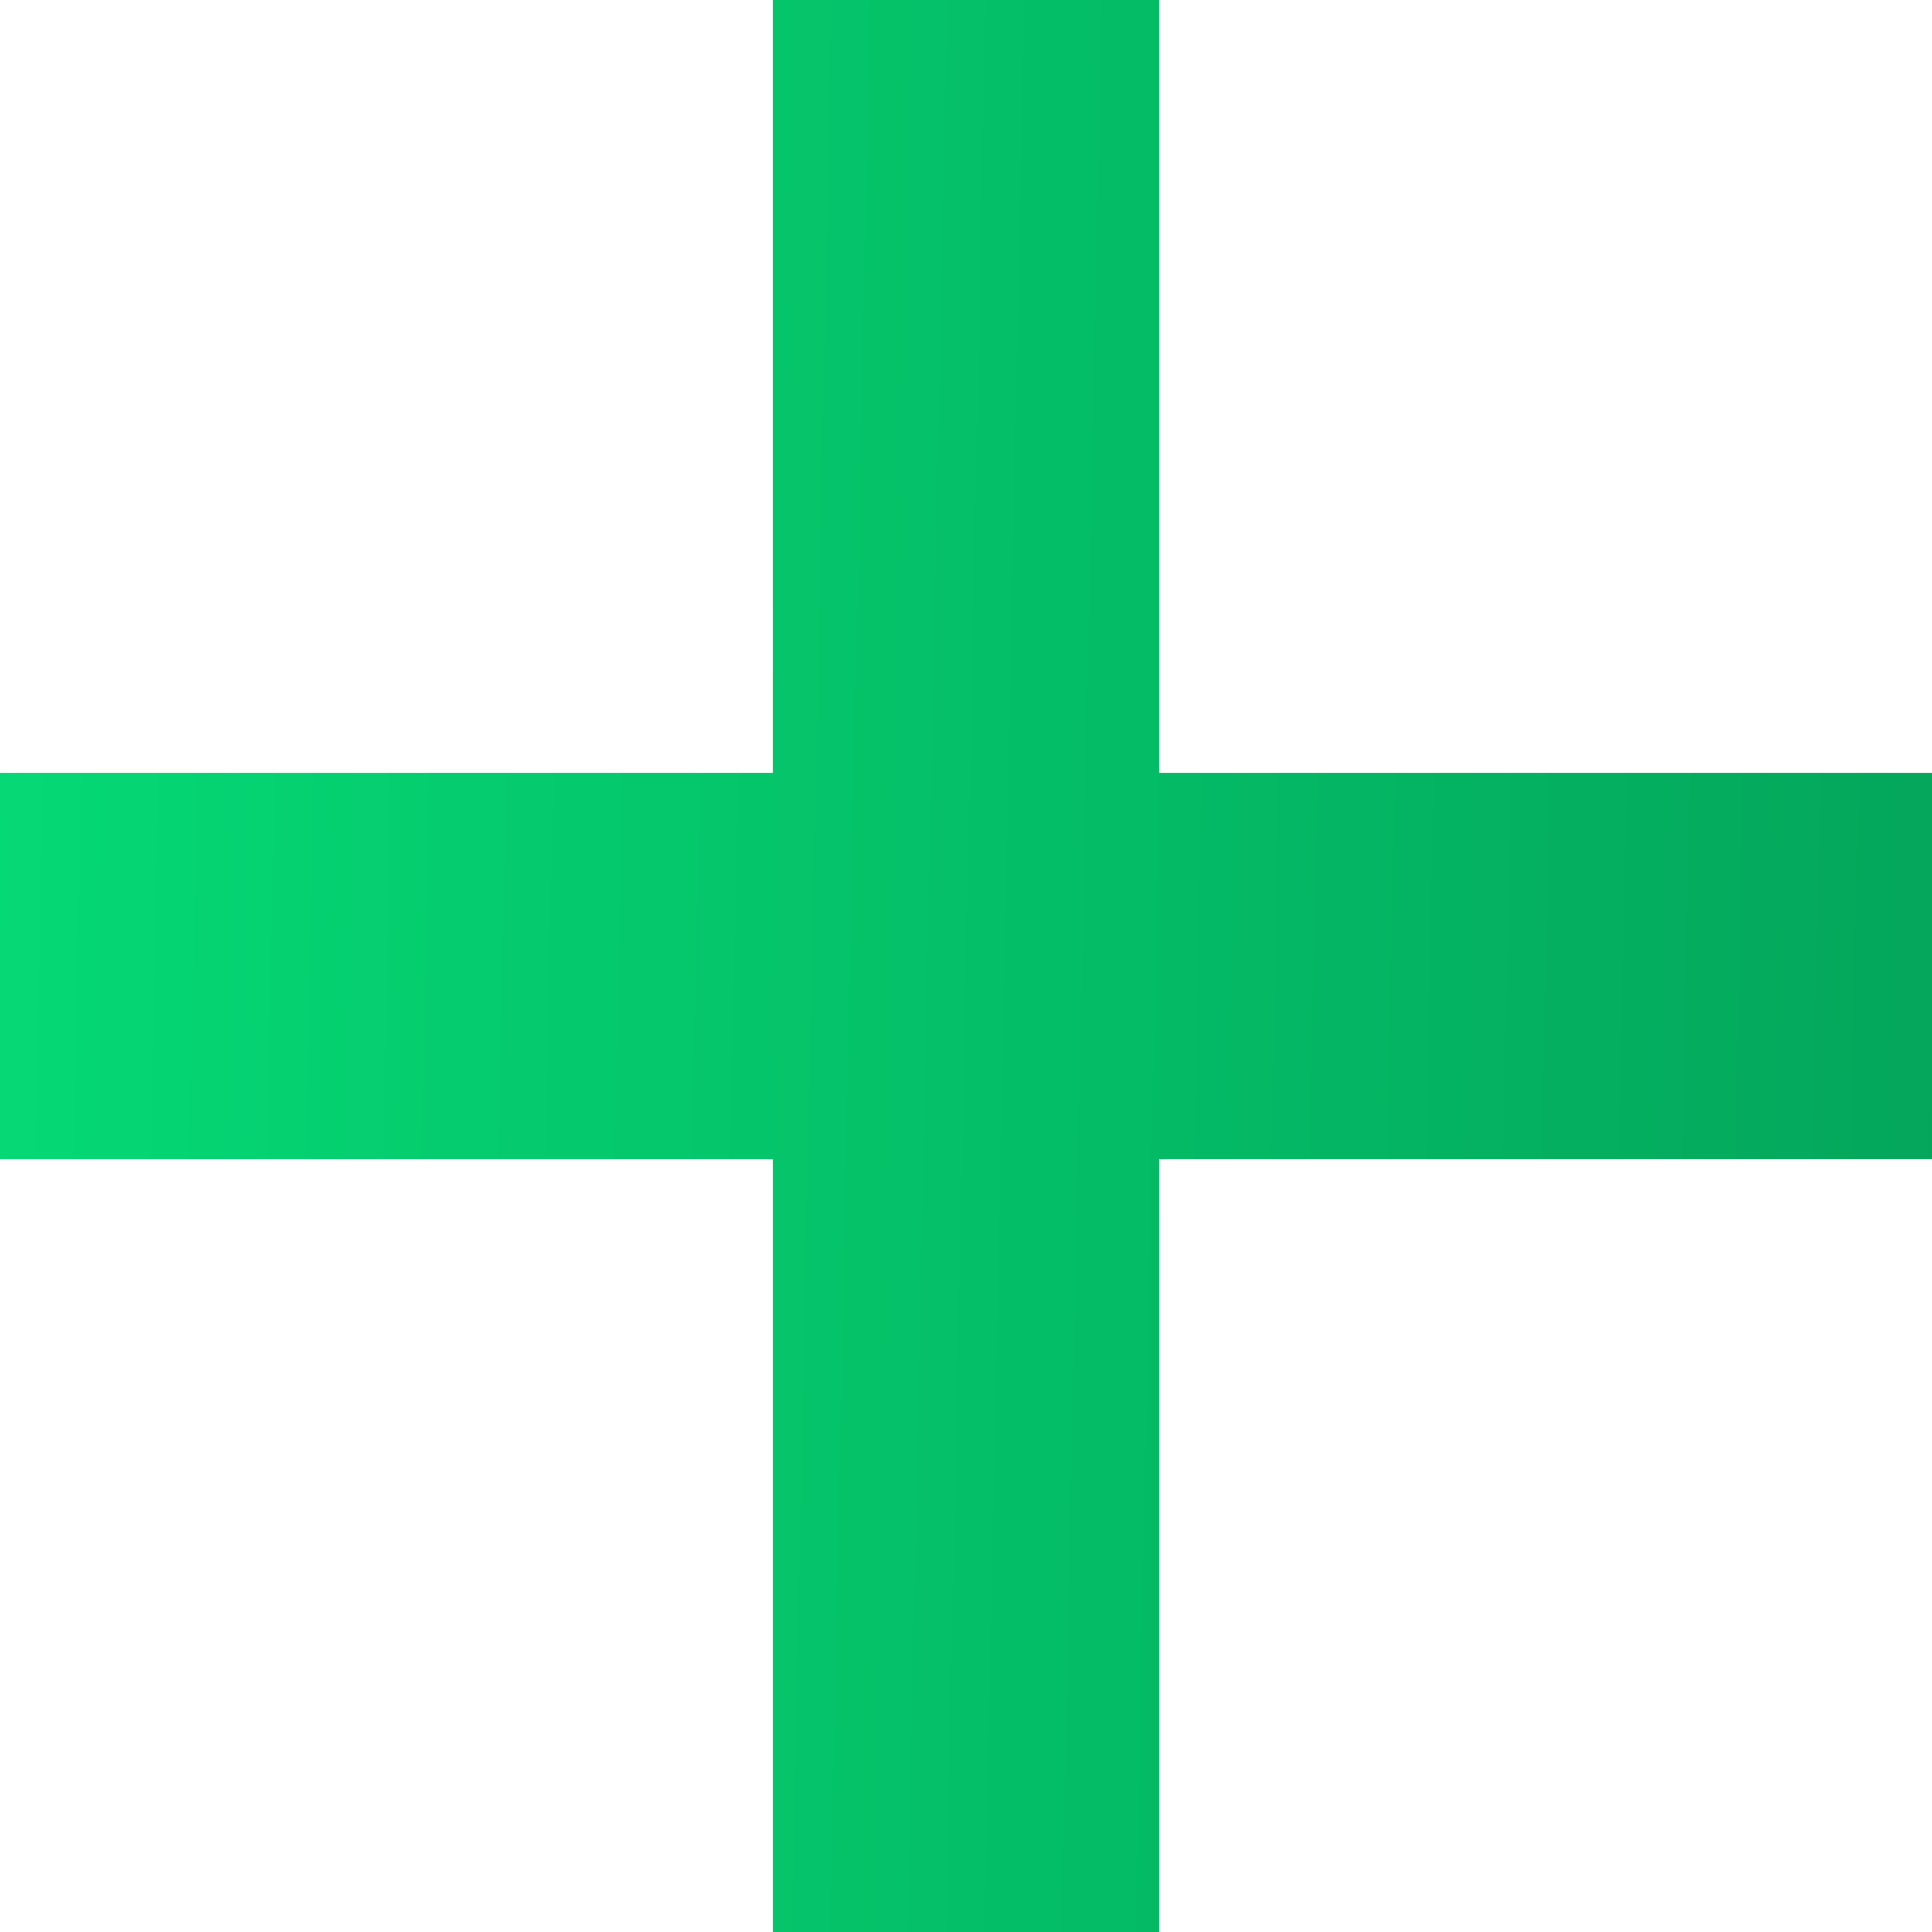 <svg width="18" height="18" viewBox="0 0 18 18" fill="none" xmlns="http://www.w3.org/2000/svg">
<path fill-rule="evenodd" clip-rule="evenodd" d="M10.8 0H7.2V7.2H0V10.8H7.2V18H10.8V10.8H18V7.2H10.8V0Z" fill="url(#paint0_linear_4346_288)"/>
<defs>
<linearGradient id="paint0_linear_4346_288" x1="0" y1="0" x2="18.363" y2="0.379" gradientUnits="userSpaceOnUse">
<stop stop-color="#05D975"/>
<stop offset="1" stop-color="#04A65B"/>
</linearGradient>
</defs>
</svg>
